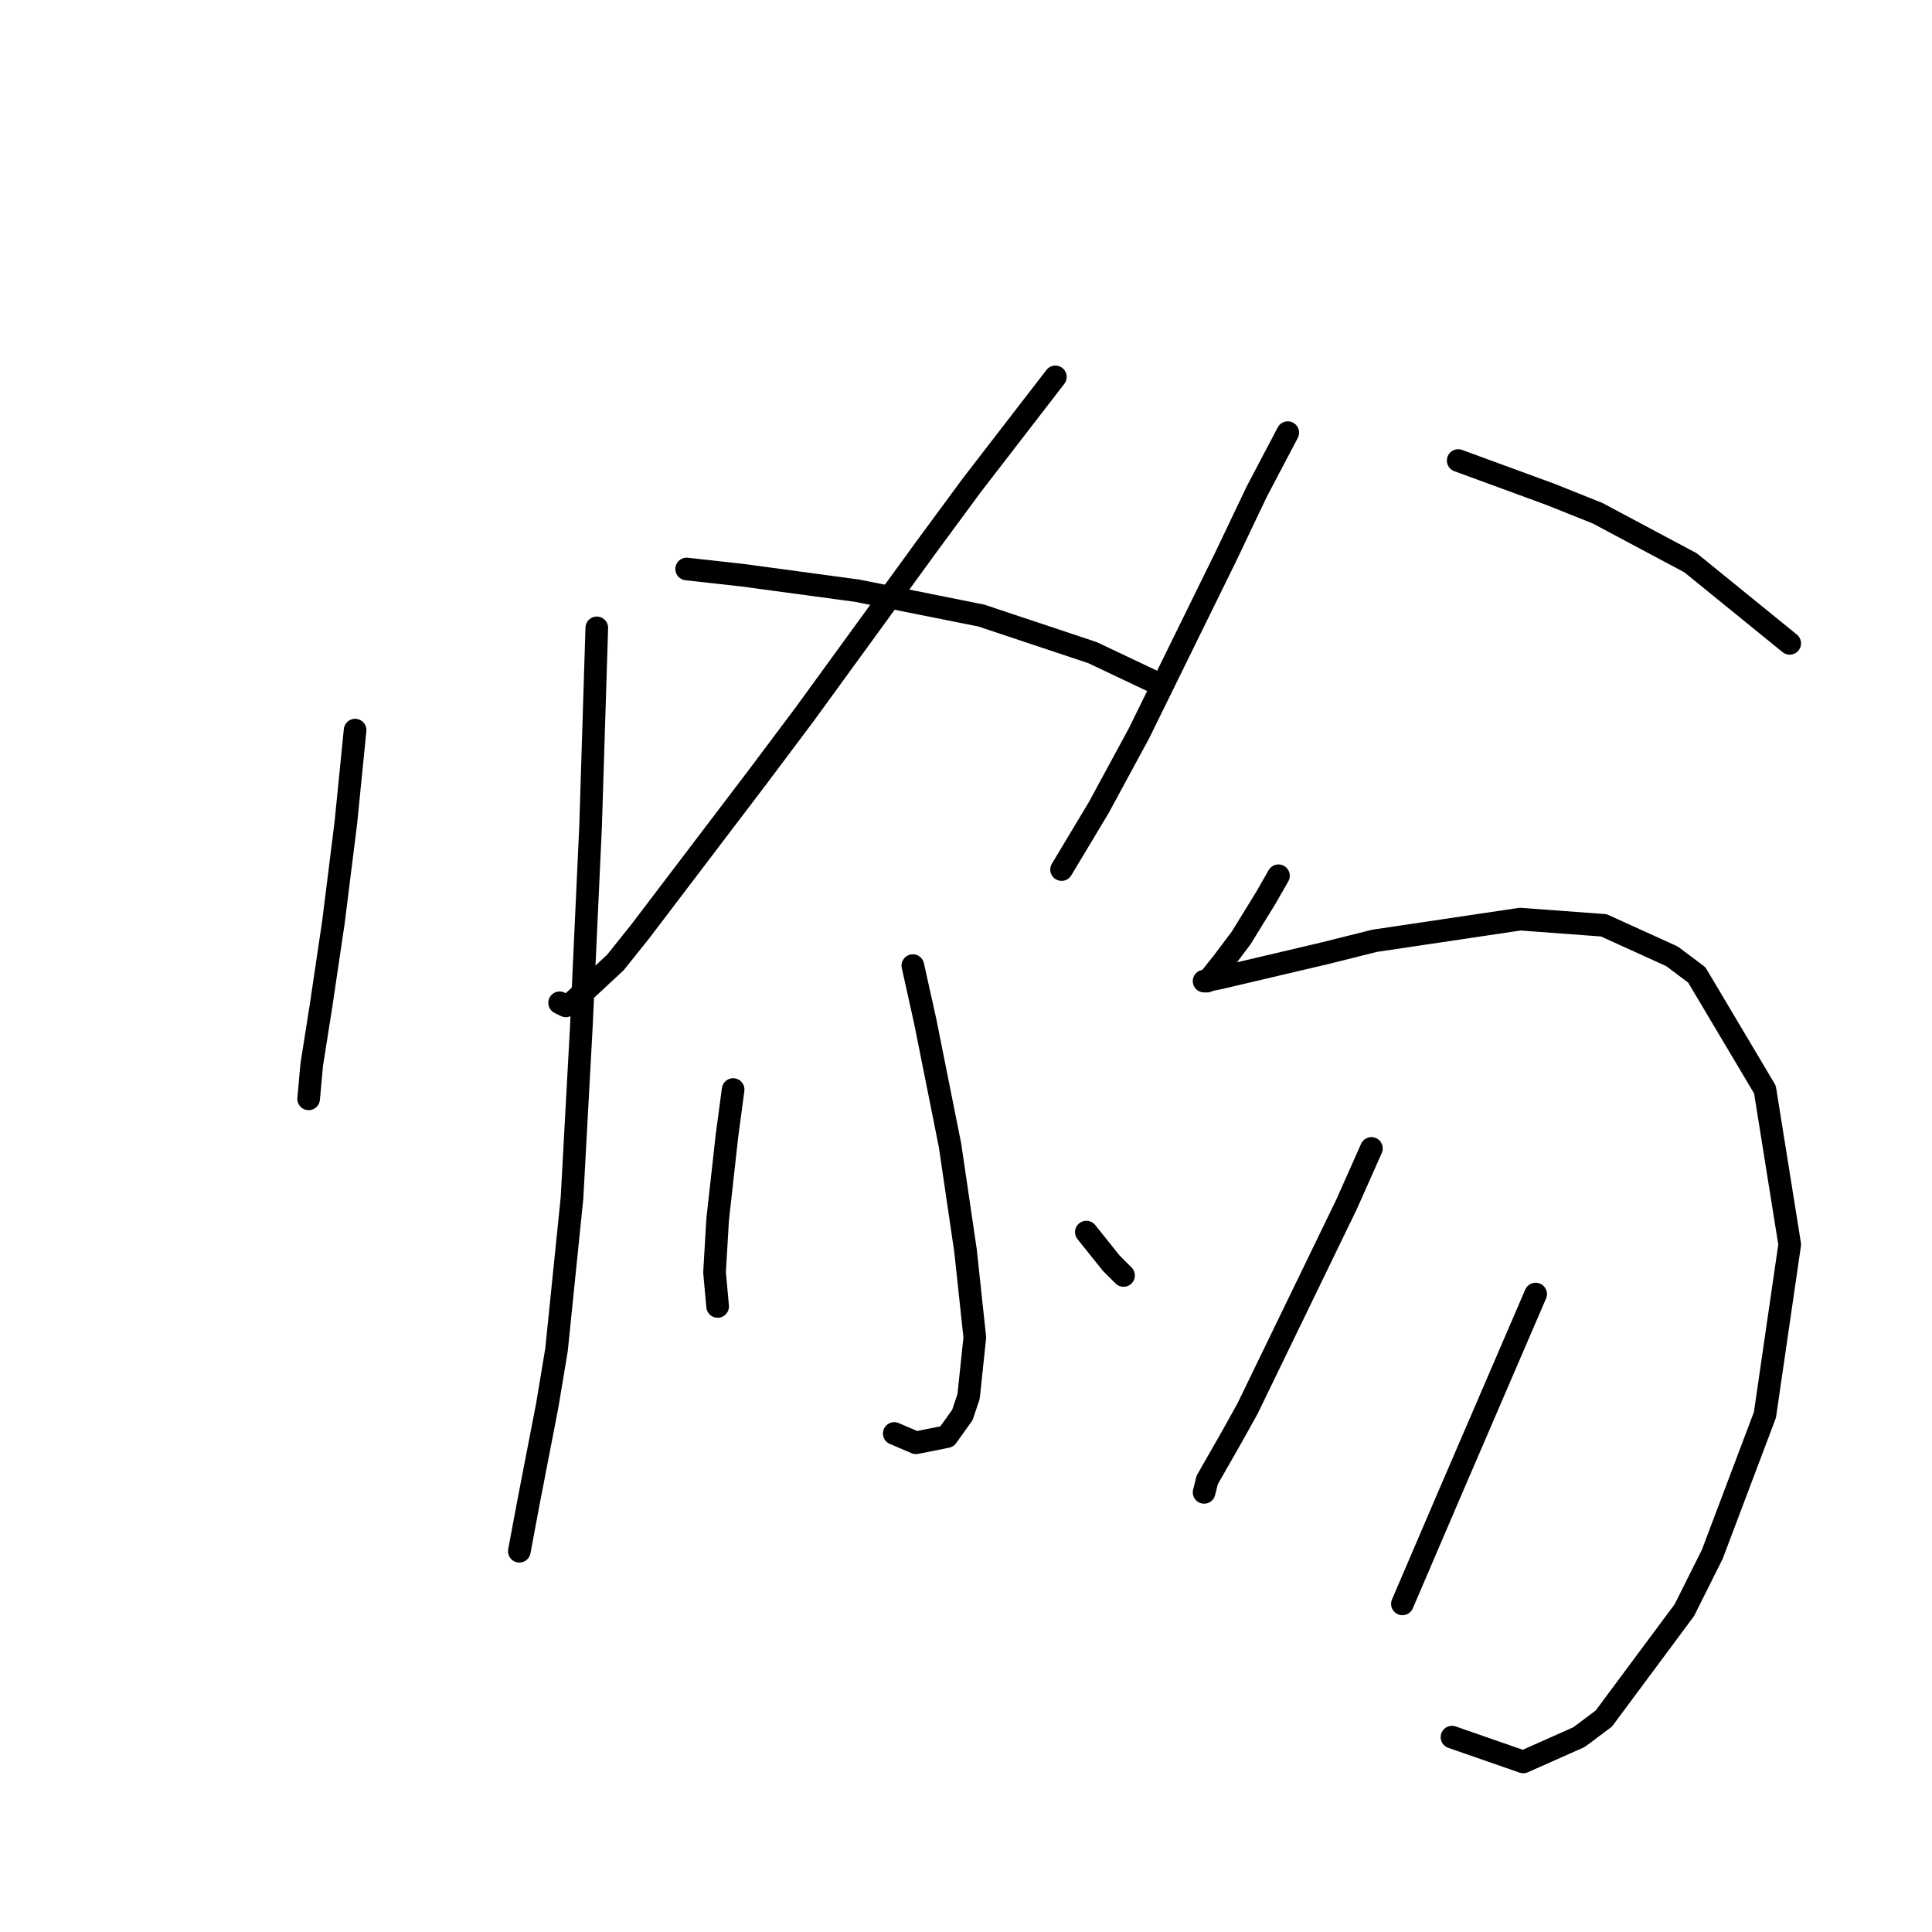 <?xml version="1.0" standalone="no"?>
    <svg width="256" height="256" xmlns="http://www.w3.org/2000/svg" version="1.1">
    <polyline stroke="black" stroke-width="3" stroke-linecap="round" fill="transparent" stroke-linejoin="round" points="47.053 96.745 45.822 109.062 44.18 122.2 42.537 133.285 41.305 141.086 40.895 145.603 40.895 145.603 " />
        <polyline stroke="black" stroke-width="3" stroke-linecap="round" fill="transparent" stroke-linejoin="round" points="79.078 83.196 78.257 109.472 77.025 136.159 75.793 158.741 73.741 178.859 72.509 186.249 70.045 198.977 68.814 205.546 68.814 205.546 " />
        <polyline stroke="black" stroke-width="3" stroke-linecap="round" fill="transparent" stroke-linejoin="round" points="139.843 49.94 128.757 64.31 123.009 72.11 106.586 94.692 100.428 102.903 84.826 123.432 81.541 127.538 75.793 132.875 74.972 133.285 74.151 132.875 74.151 132.875 " />
        <polyline stroke="black" stroke-width="3" stroke-linecap="round" fill="transparent" stroke-linejoin="round" points="90.985 75.395 98.375 76.216 113.566 78.269 129.989 81.554 144.769 86.48 152.57 90.176 152.57 90.176 " />
        <polyline stroke="black" stroke-width="3" stroke-linecap="round" fill="transparent" stroke-linejoin="round" points="120.956 127.948 122.599 135.338 125.883 151.761 127.936 165.721 129.168 177.217 128.347 185.017 127.525 187.481 125.473 190.355 121.367 191.176 118.493 189.944 118.493 189.944 " />
        <polyline stroke="black" stroke-width="3" stroke-linecap="round" fill="transparent" stroke-linejoin="round" points="97.143 144.371 96.322 150.529 95.09 161.615 94.68 168.595 95.09 173.111 95.09 173.111 " />
        <polyline stroke="black" stroke-width="3" stroke-linecap="round" fill="transparent" stroke-linejoin="round" points="143.948 163.257 145.591 165.31 147.233 167.363 148.875 169.005 148.875 169.005 " />
        <polyline stroke="black" stroke-width="3" stroke-linecap="round" fill="transparent" stroke-linejoin="round" points="170.635 57.33 166.53 65.131 162.424 73.753 150.928 97.155 145.591 107.009 140.664 115.22 140.664 115.22 " />
        <polyline stroke="black" stroke-width="3" stroke-linecap="round" fill="transparent" stroke-linejoin="round" points="193.217 61.025 205.534 65.541 211.692 68.005 224.01 74.574 237.148 85.249 237.148 85.249 " />
        <polyline stroke="black" stroke-width="3" stroke-linecap="round" fill="transparent" stroke-linejoin="round" points="169.404 116.042 167.761 118.916 164.477 124.253 162.013 127.538 160.371 129.59 159.961 130.001 159.55 130.001 161.603 129.59 175.562 126.306 182.131 124.663 201.428 121.79 212.514 122.611 221.546 126.716 224.831 129.18 233.863 144.371 237.148 164.899 233.863 187.481 226.884 205.957 223.188 213.347 212.514 227.717 209.229 230.18 201.839 233.465 192.396 230.18 192.396 230.18 " />
        <polyline stroke="black" stroke-width="3" stroke-linecap="round" fill="transparent" stroke-linejoin="round" points="181.721 152.172 178.436 159.562 165.298 186.66 163.245 190.355 159.961 196.103 159.55 197.745 159.55 197.745 " />
        <polyline stroke="black" stroke-width="3" stroke-linecap="round" fill="transparent" stroke-linejoin="round" points="203.481 171.469 191.985 198.156 185.826 212.526 185.826 212.526 " />
        </svg>